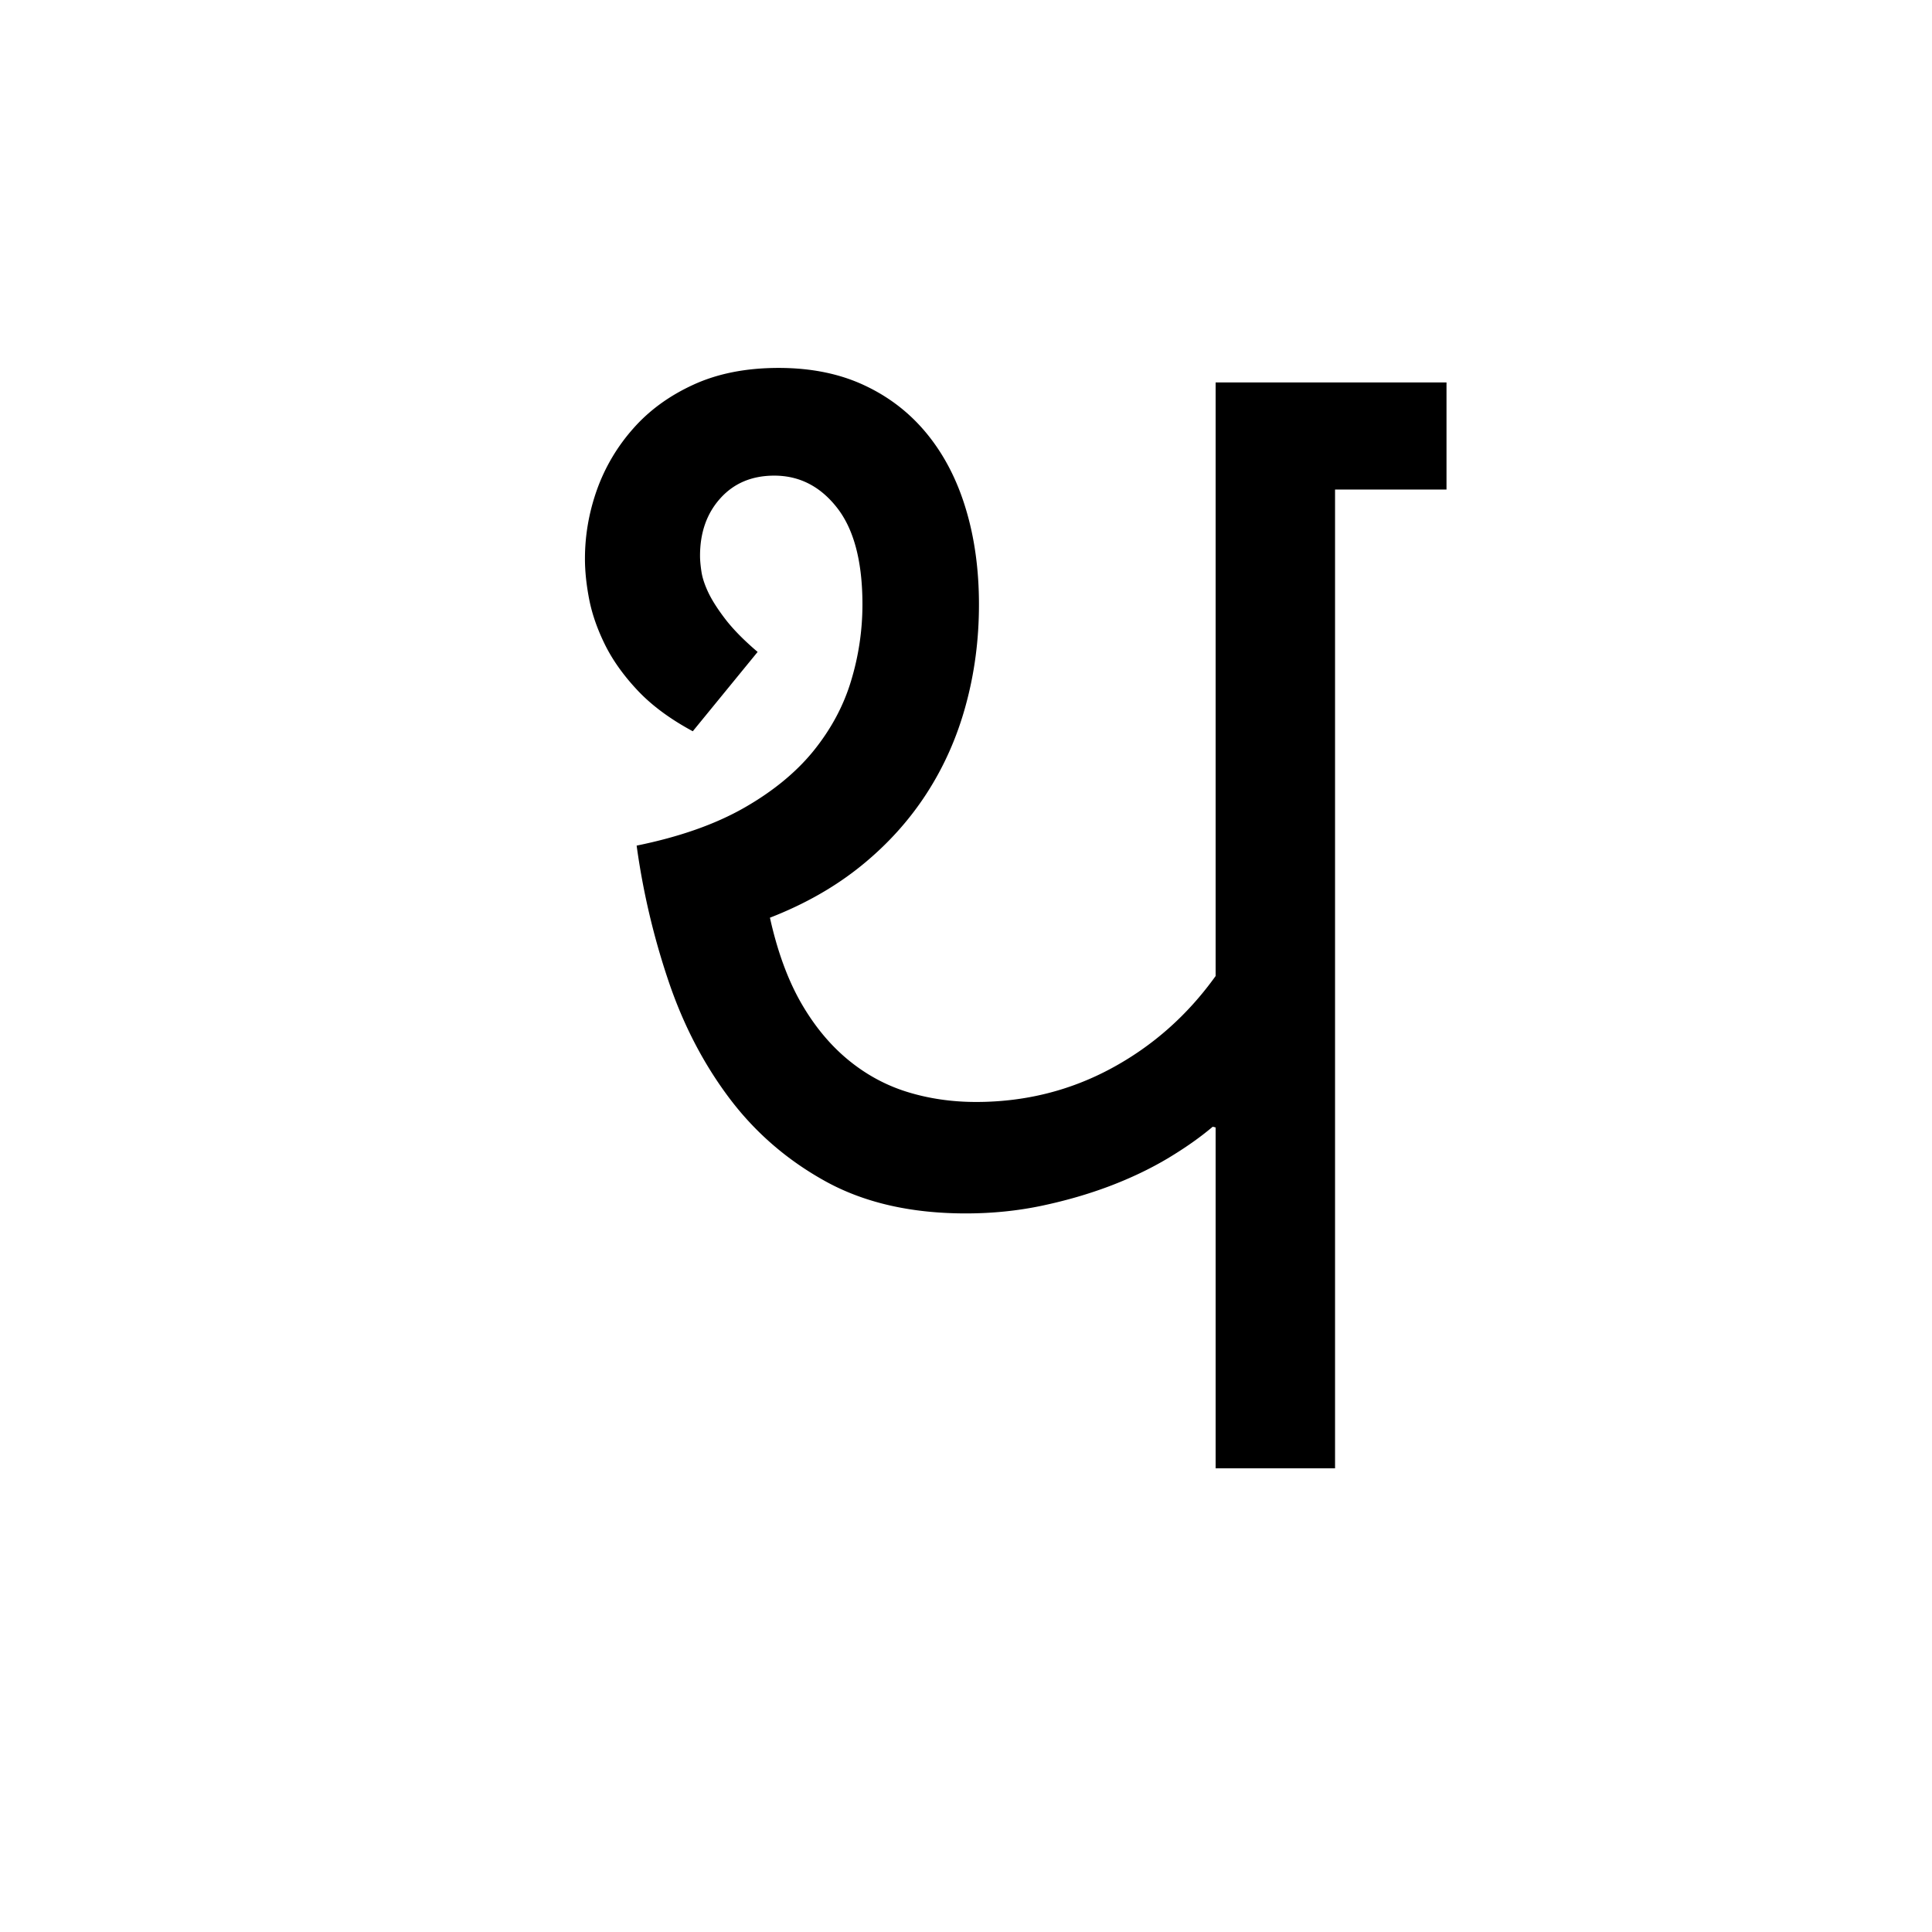 <?xml version='1.0' encoding='UTF-8'?>
<svg xmlns="http://www.w3.org/2000/svg" xmlns:xlink="http://www.w3.org/1999/xlink" width="250px" height="250px" viewBox="0 0 250 250" y="0px" x="0px" enable-background="new 0 0 250 250"><defs><symbol overflow="visible" id="312bd23fa"><path d="M60.406-111.766c0 4.524-.57 8.856-1.703 13-1.125 4.149-2.82 7.965-5.078 11.454-2.262 3.492-5.074 6.601-8.438 9.328-3.367 2.73-7.308 4.976-11.828 6.734.946 4.273 2.266 7.902 3.953 10.89 1.696 2.981 3.708 5.446 6.032 7.391 2.332 1.95 4.91 3.367 7.734 4.25 2.82.875 5.805 1.313 8.953 1.313 6.282 0 12.102-1.442 17.469-4.328 5.375-2.895 9.883-6.883 13.531-11.97v-76.812h29.875v13.86h-14.422V0H91.031v-44.11l-.375-.093c-1.636 1.387-3.586 2.758-5.844 4.11-2.261 1.343-4.761 2.538-7.5 3.577-2.73 1.032-5.667 1.883-8.812 2.547-3.137.657-6.402.985-9.797.985-7.031 0-13.047-1.364-18.047-4.094-4.992-2.738-9.168-6.336-12.531-10.797-3.355-4.457-5.992-9.531-7.906-15.219a95.13 95.13 0 0 1-4.11-17.484c5.532-1.125 10.164-2.754 13.907-4.89 3.738-2.134 6.738-4.598 9-7.391 2.257-2.801 3.875-5.817 4.843-9.047a33.97 33.97 0 0 0 1.47-9.86c0-5.53-1.087-9.691-3.25-12.484-2.169-2.8-4.888-4.203-8.157-4.203-2.887 0-5.211.976-6.969 2.922-1.762 1.949-2.64 4.433-2.64 7.453 0 .562.062 1.258.187 2.078.125.813.438 1.742.938 2.781.507 1.031 1.265 2.196 2.265 3.485 1.008 1.28 2.363 2.648 4.063 4.093l-8.391 10.266c-2.898-1.563-5.258-3.3-7.078-5.219-1.813-1.914-3.227-3.879-4.235-5.89-1-2.008-1.695-3.973-2.078-5.891-.375-1.914-.562-3.691-.562-5.328 0-3.02.515-5.988 1.547-8.906a24.137 24.137 0 0 1 4.672-7.907c2.07-2.363 4.675-4.265 7.812-5.703 3.145-1.445 6.82-2.172 11.031-2.172 4.22 0 7.926.758 11.125 2.266 3.207 1.5 5.91 3.605 8.11 6.313 2.195 2.699 3.86 5.917 4.984 9.656 1.133 3.742 1.703 7.87 1.703 12.39zm0 0"/></symbol></defs><use xlink:href="#312bd23fa" x="66.271" y="190"/></svg>